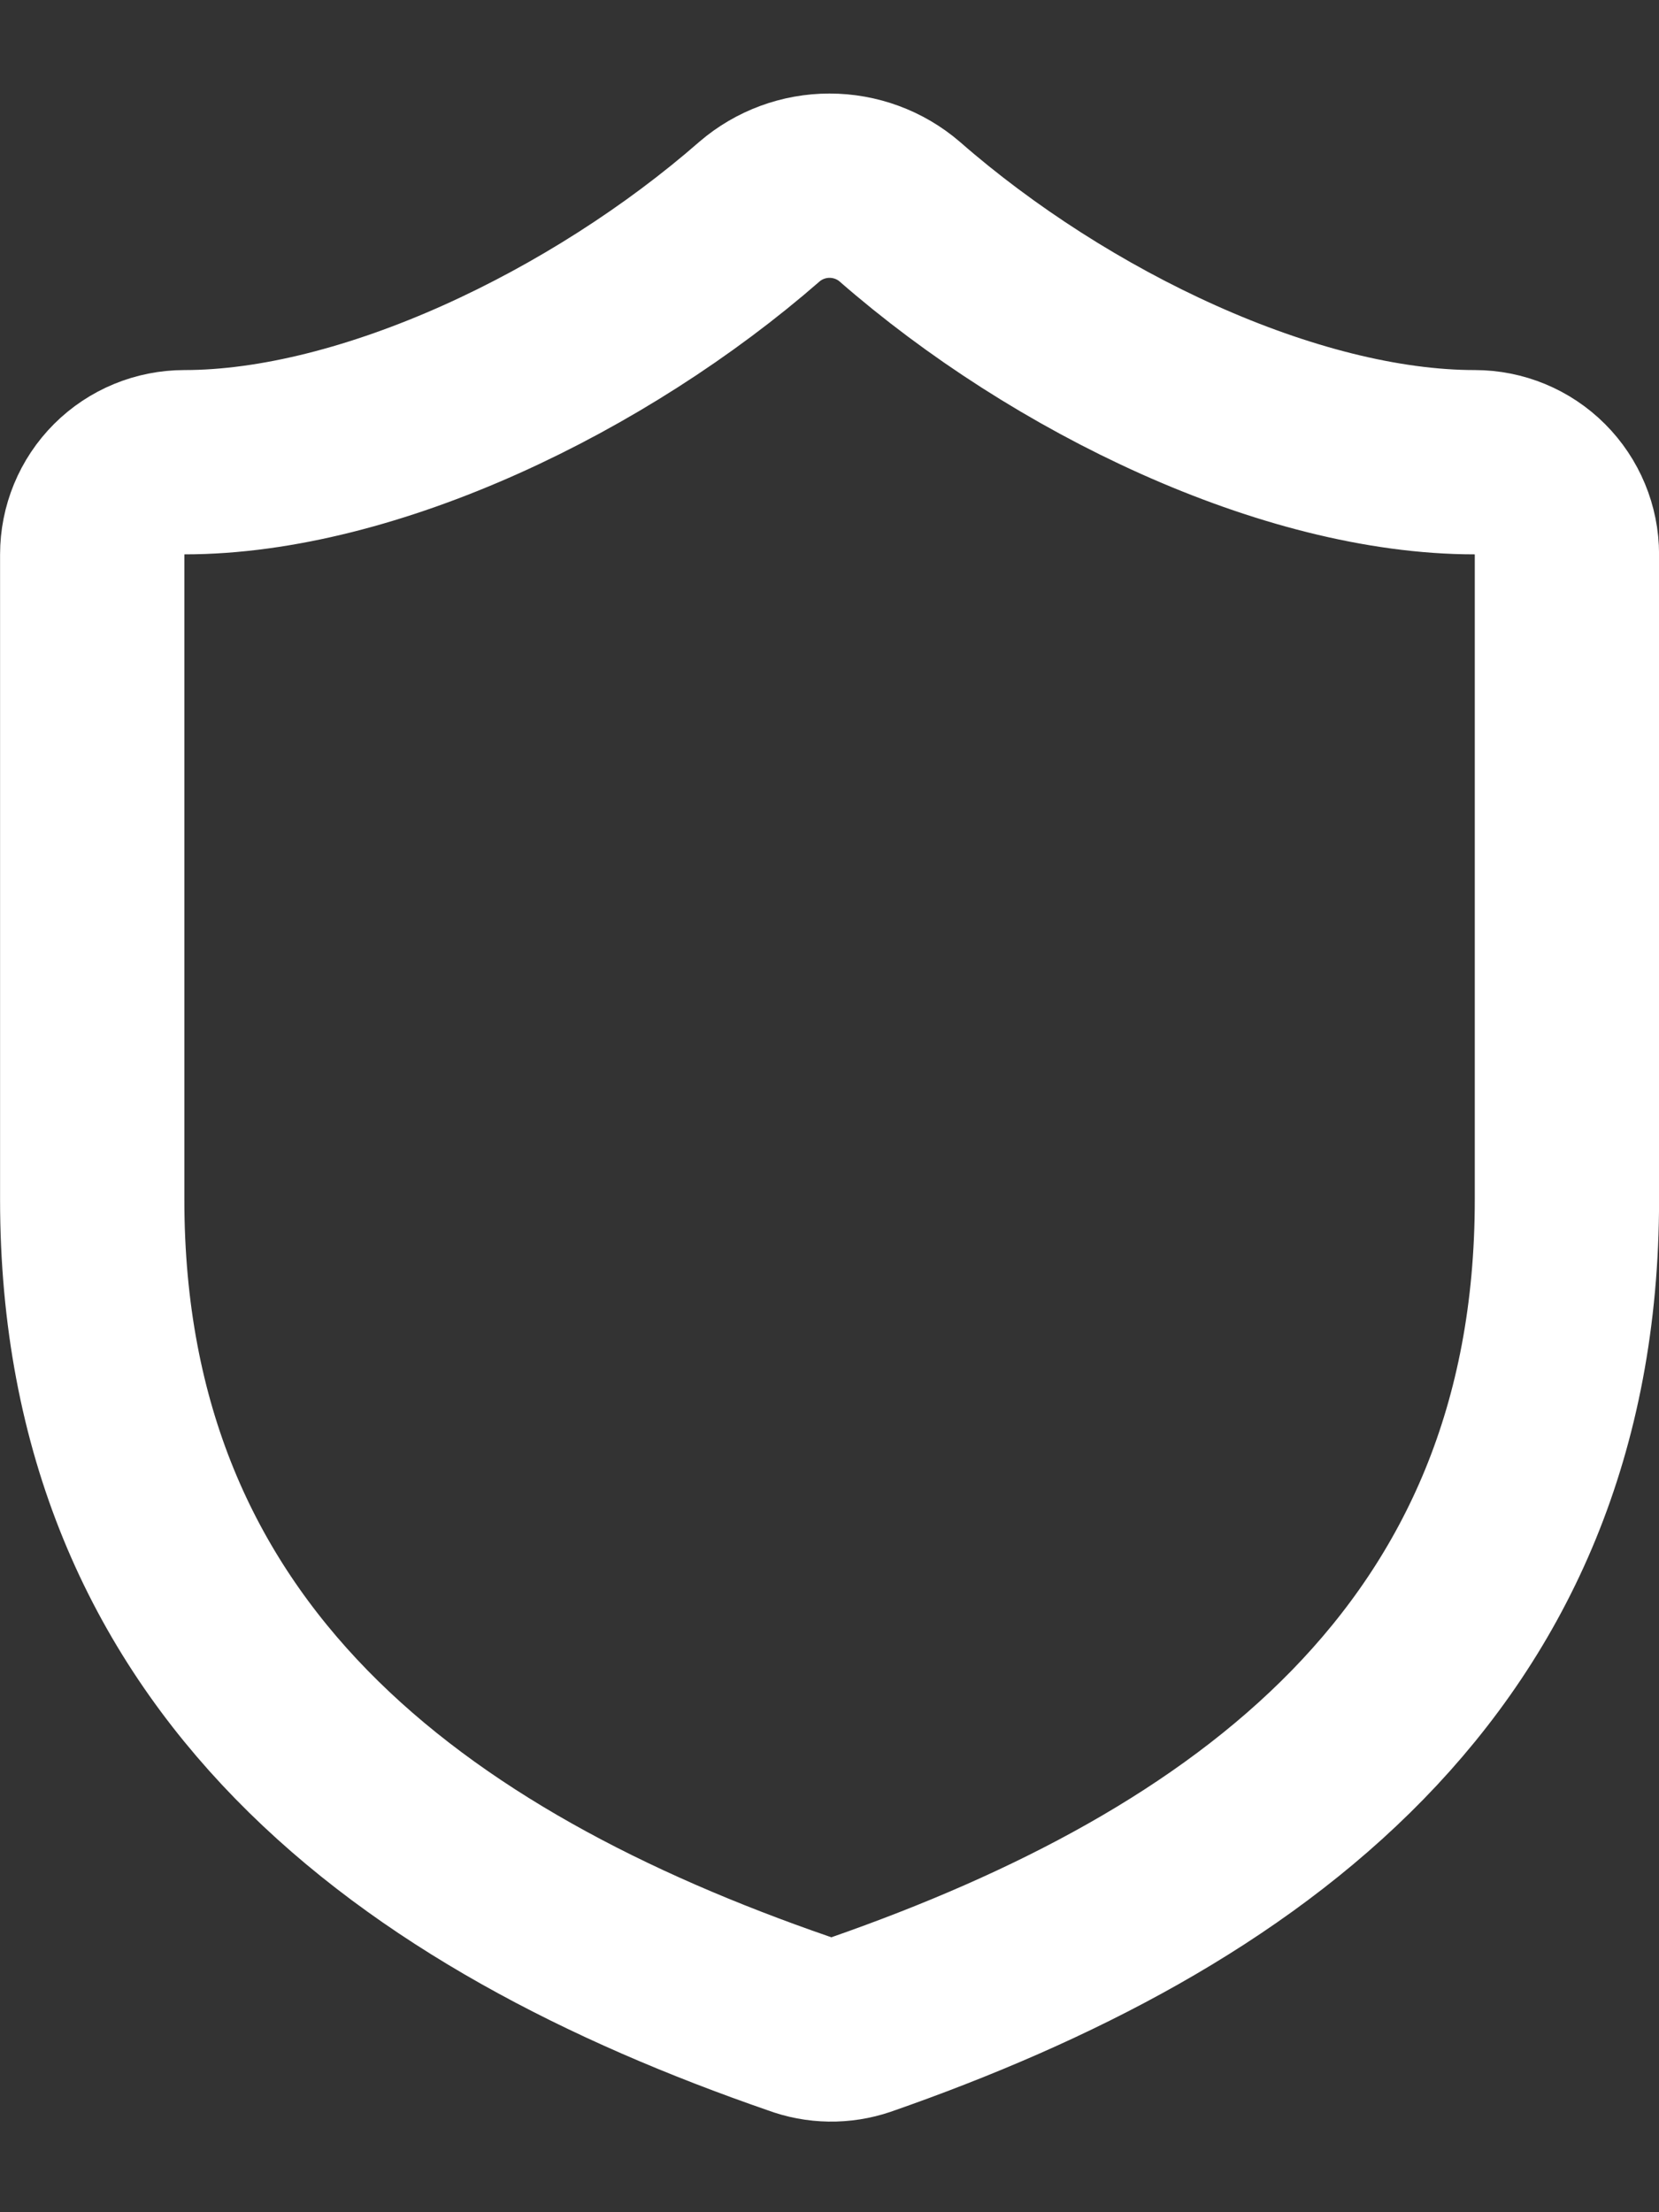 <svg width="12" height="16" viewBox="0 0 12 16" fill="none" xmlns="http://www.w3.org/2000/svg">
<rect x="0" y="0" width="12" height="16" fill="#333333" stroke="none"/>
<path d="M11.334 8.676C11.334 12.01 9 13.676 6.227 14.643C6.082 14.692 5.924 14.69 5.78 14.636C3 13.676 0.667 12.01 0.667 8.676V4.01C0.667 3.833 0.737 3.663 0.862 3.538C0.987 3.413 1.157 3.343 1.334 3.343C2.667 3.343 4.334 2.543 5.494 1.53C5.635 1.409 5.815 1.343 6 1.343C6.186 1.343 6.366 1.409 6.507 1.53C7.674 2.55 9.334 3.343 10.667 3.343C10.844 3.343 11.013 3.413 11.138 3.538C11.263 3.663 11.334 3.833 11.334 4.01V8.676Z" stroke="white" stroke-width="1.333" stroke-linecap="round" stroke-linejoin="round"/>
</svg>
